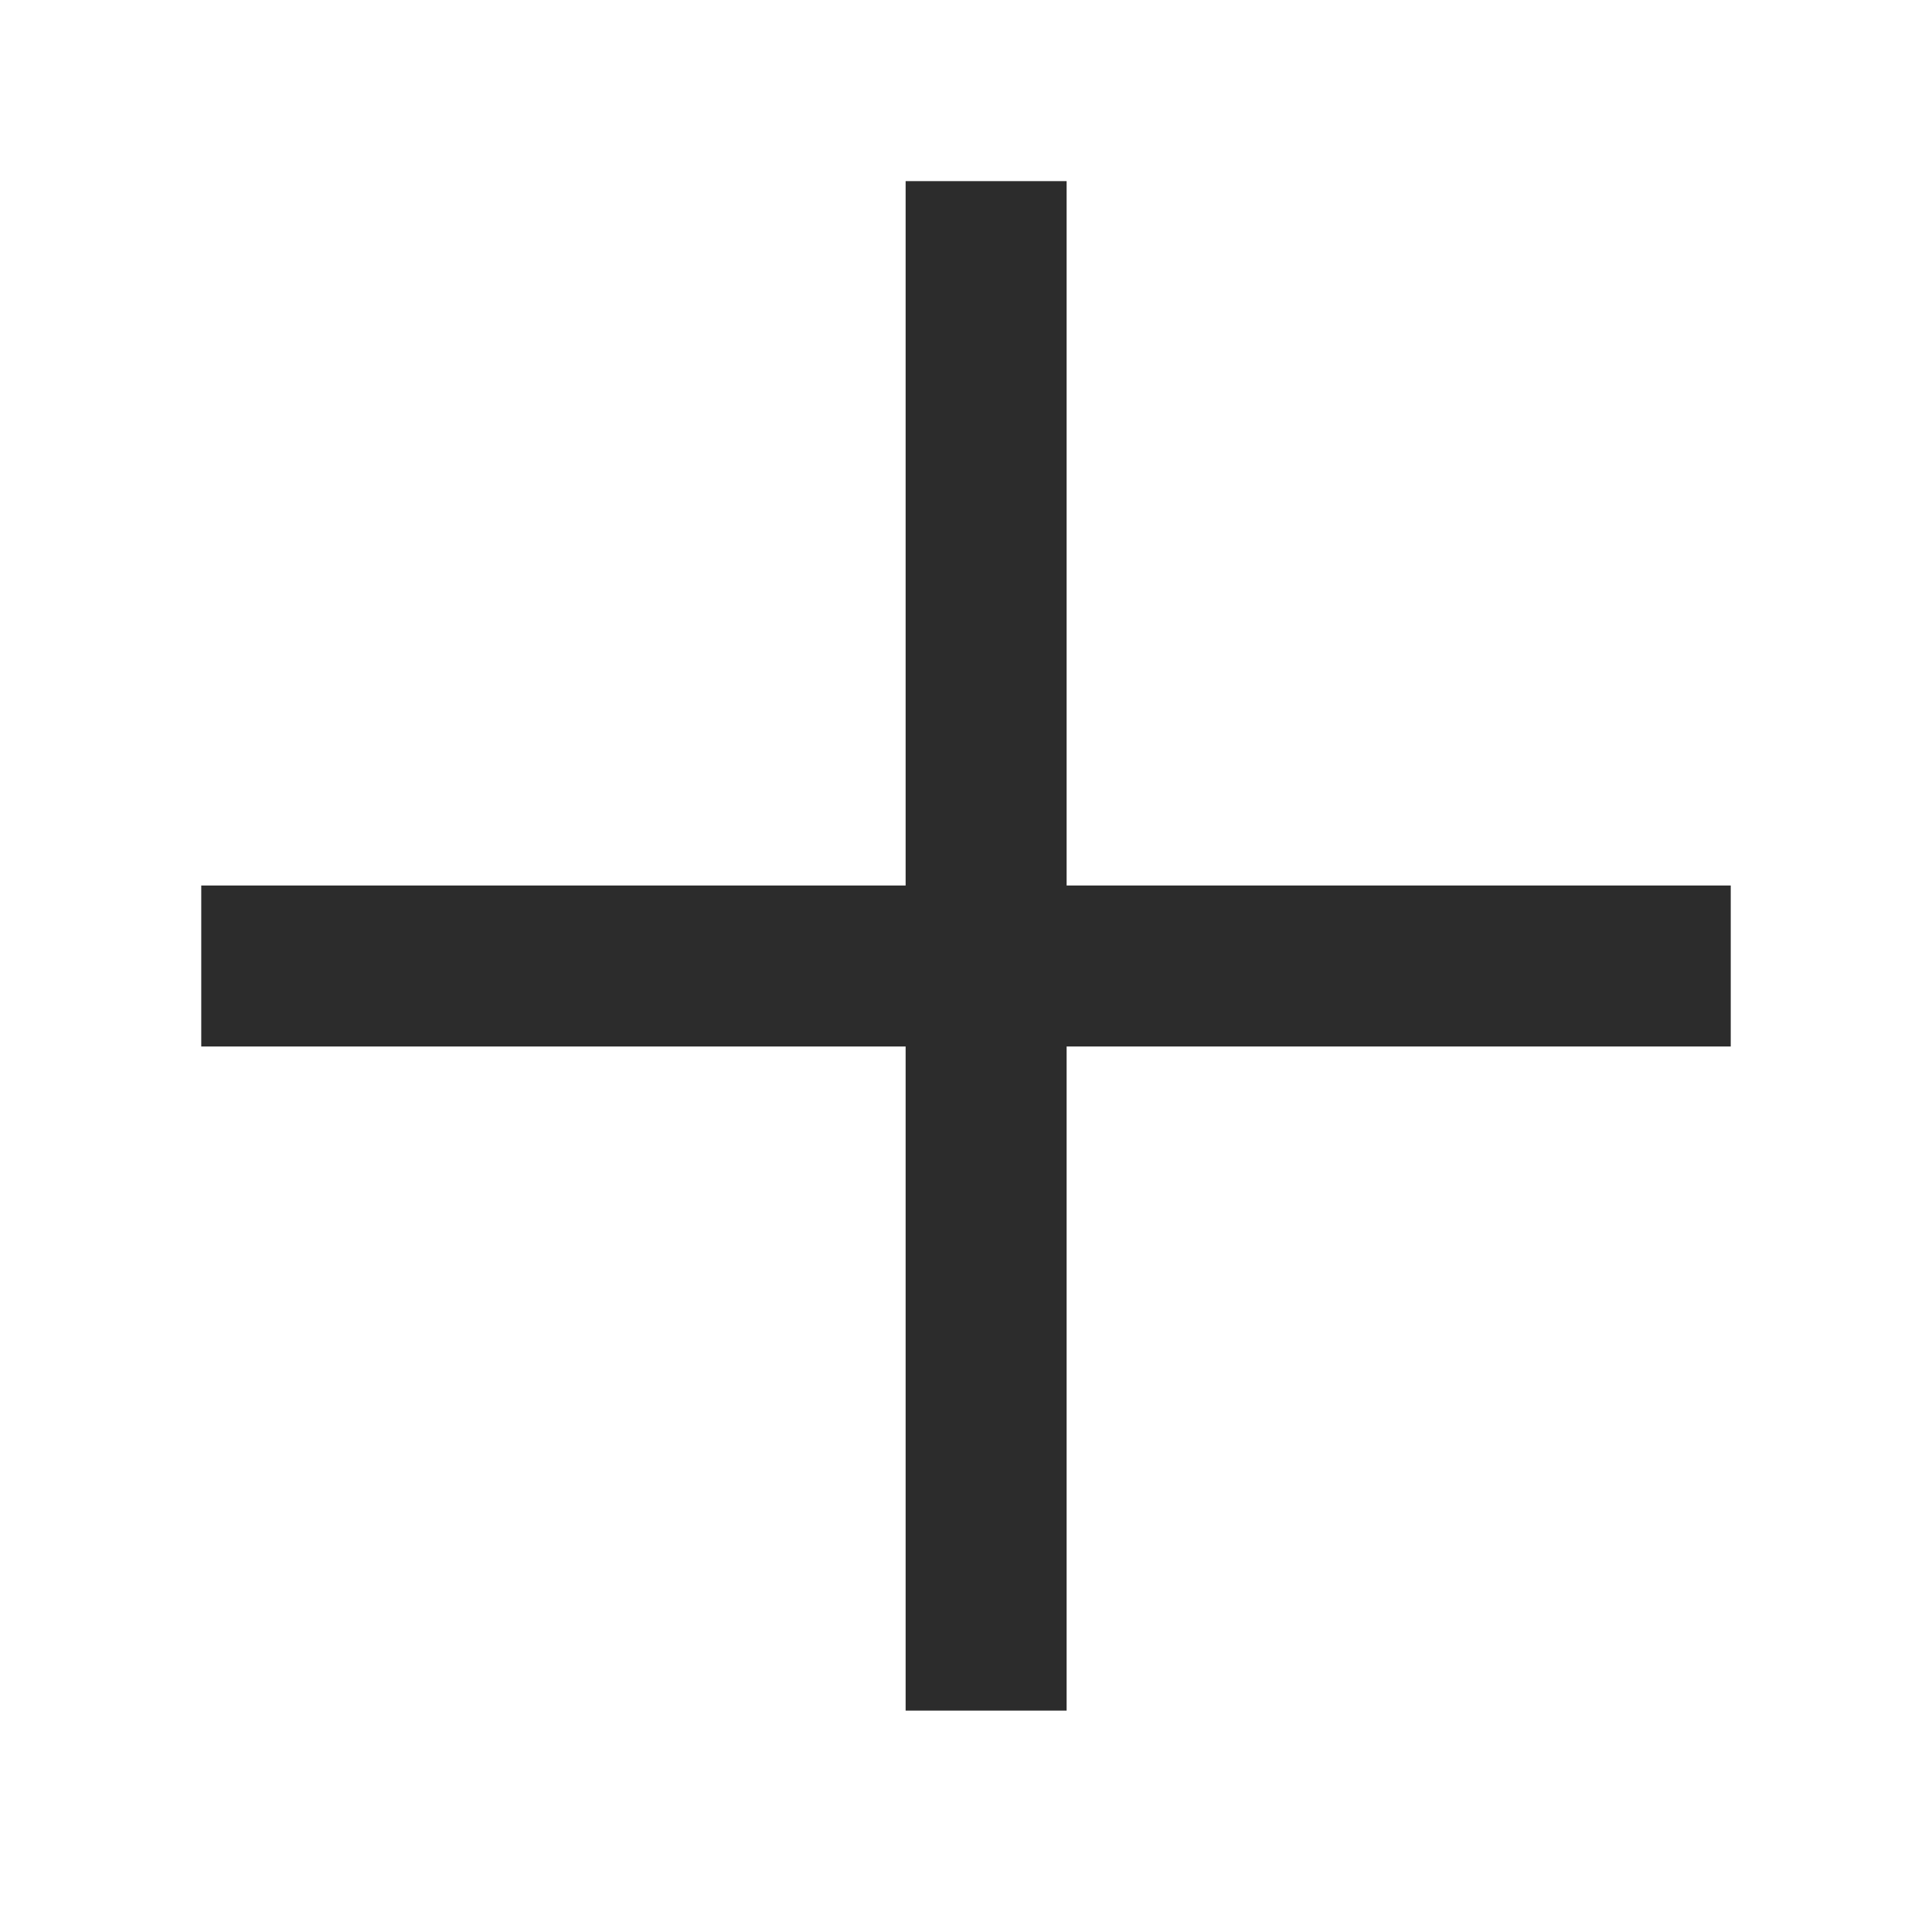 <svg t="1573022045668" class="icon" viewBox="0 0 1024 1024" version="1.1" xmlns="http://www.w3.org/2000/svg" p-id="2111" width="128" height="128"><path d="M0 0h1024v1024H0z" fill="#2c2c2c" fill-opacity="0" p-id="2112"></path><path d="M480 469.333V96h85.333V469.333H917.333v85.333H565.333v352h-85.333V554.667H106.667v-85.333h373.333z" fill="#2c2c2c" p-id="2113"></path></svg>